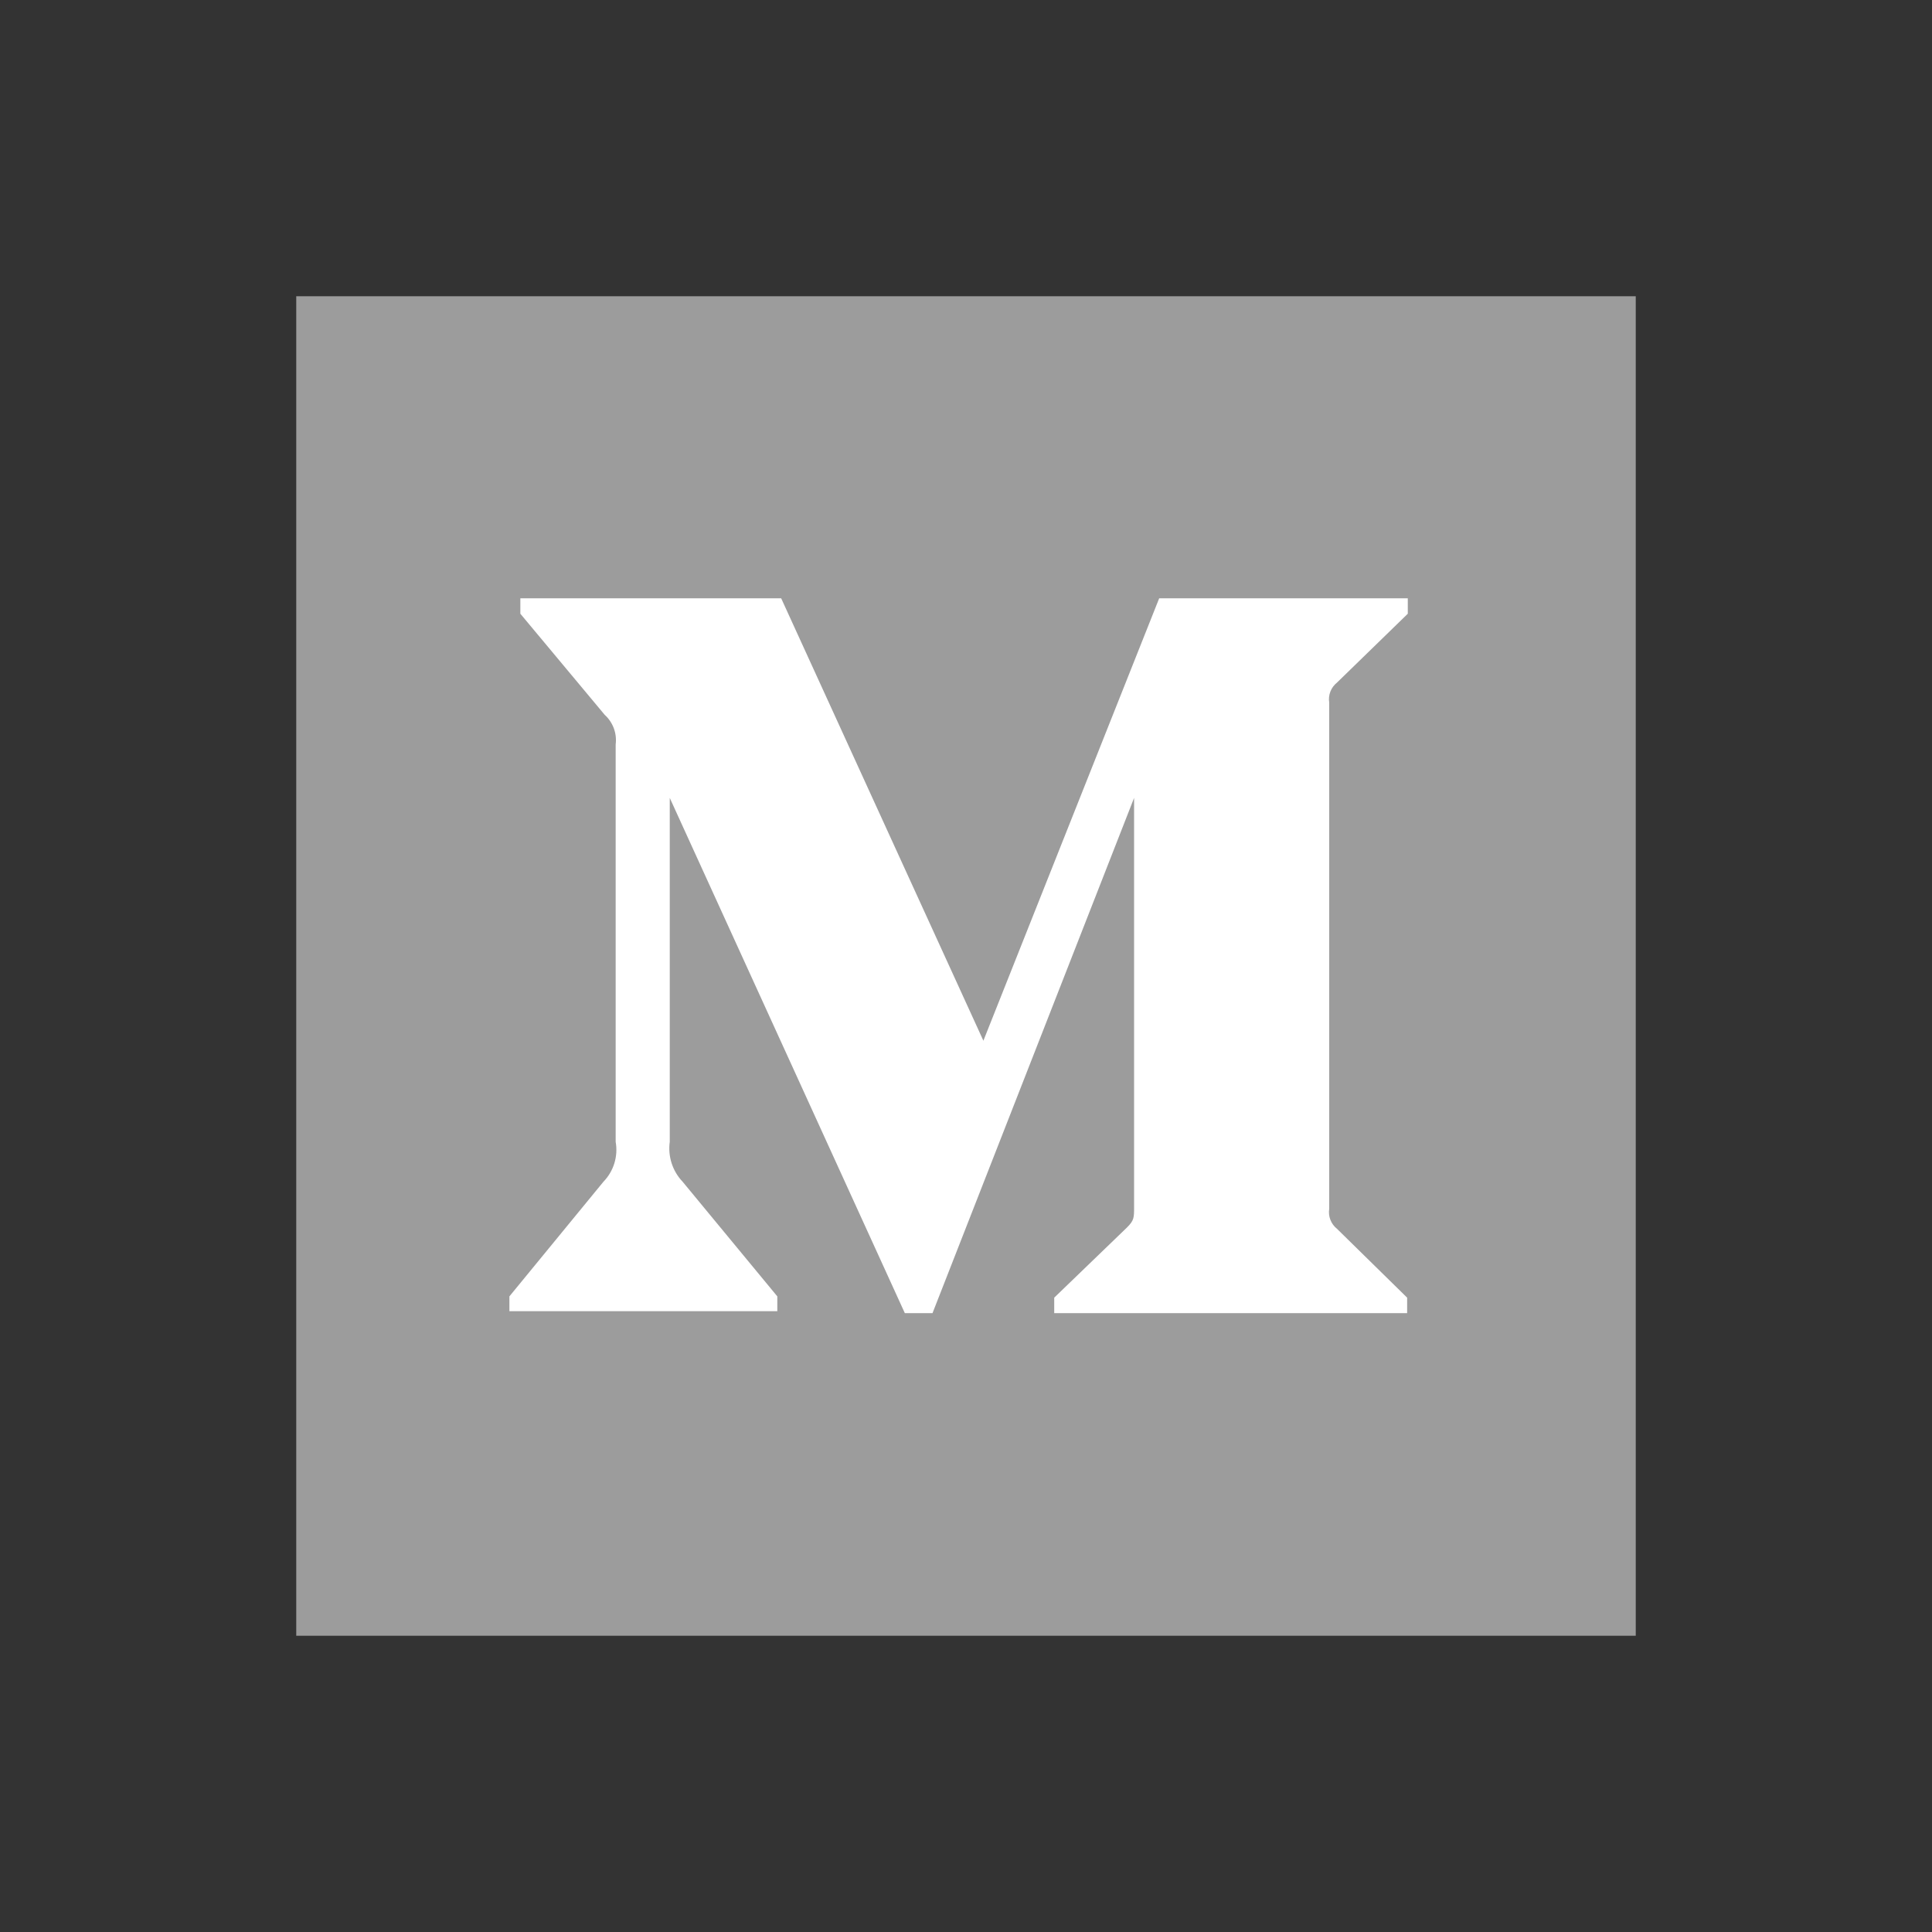 <svg xmlns="http://www.w3.org/2000/svg" viewBox="0 0 30 30"><rect x="0" y="0" width="30" height="30" fill="#333333" stroke="none"/><defs><style>.cls-med-default-1{fill:none}</style><clipPath id="clip-path-med-default"><path class="cls-med-default-1" d="M4.6 4.6h20.8v20.8H4.6z"/></clipPath><clipPath id="clip-path-med-default-2"><path class="cls-med-default-1" d="M9.56 11.56a.53.53 0 0 0-.17-.46L8.08 9.53v-.24h4.05l3.14 6.87L18 9.29h3.86v.24l-1.1 1.07a.33.33 0 0 0-.12.31v7.86a.33.33 0 0 0 .12.31l1.09 1.07v.24h-5.48v-.24l1.13-1.09c.11-.11.11-.15.11-.32v-6.35l-3.13 8h-.43l-3.65-8v5.34a.75.75 0 0 0 .2.62l1.47 1.78v.23H7.91v-.23l1.46-1.78a.71.71 0 0 0 .19-.62z"/></clipPath></defs><g id="icon"><g clip-path="url(#clip-path-med-default)"><path fill="#9c9c9c" d="M-.4-.4h30.8v30.8H-.4z"/></g><g clip-path="url(#clip-path-med-default-2)"><path fill="#fff" d="M2.91 4.29h23.97v21.09H2.91z"/></g></g></svg>